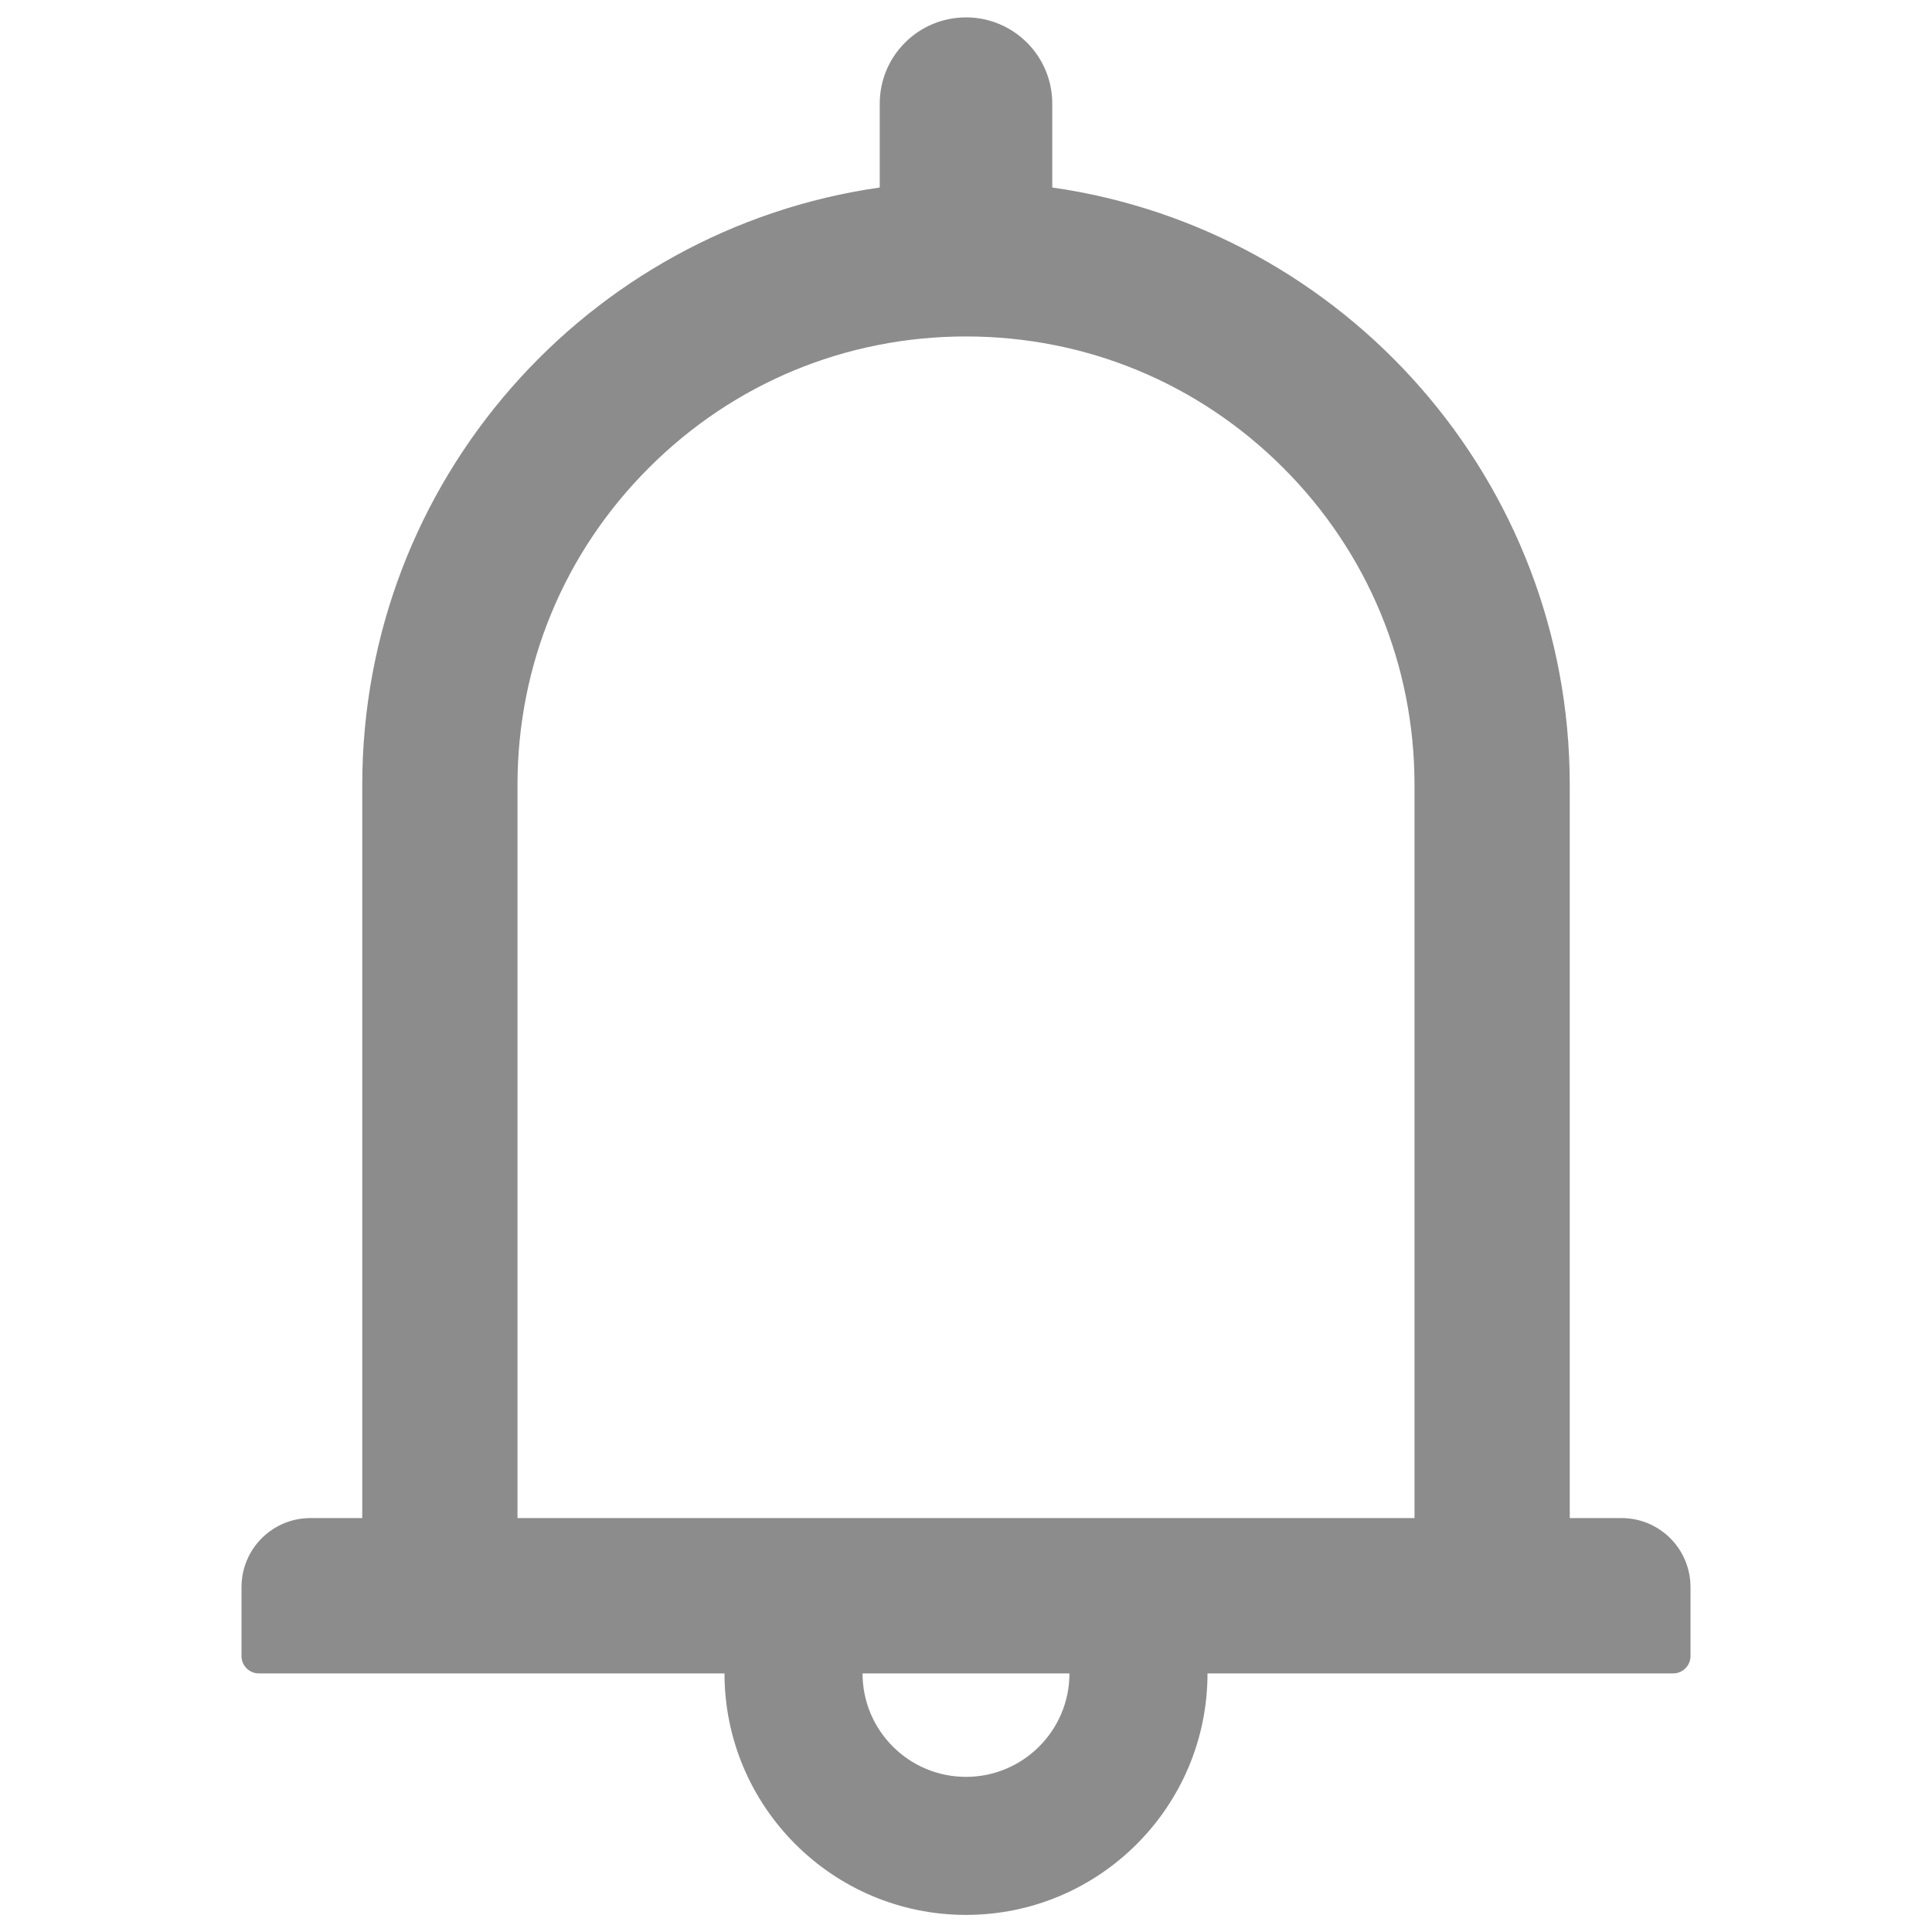 <svg width="20" height="20" viewBox="0 0 20 20" fill="none" xmlns="http://www.w3.org/2000/svg">
<path d="M16.786 15.715H16.25V8.126C16.25 4.977 13.922 2.374 10.893 1.941V1.073C10.893 0.579 10.493 0.18 10 0.18C9.507 0.18 9.107 0.579 9.107 1.073V1.941C6.078 2.374 3.75 4.977 3.75 8.126V15.715H3.214C2.819 15.715 2.5 16.035 2.5 16.43V17.144C2.5 17.242 2.58 17.323 2.679 17.323H7.5C7.5 18.702 8.621 19.823 10 19.823C11.38 19.823 12.5 18.702 12.5 17.323H17.321C17.42 17.323 17.5 17.242 17.5 17.144V16.43C17.5 16.035 17.181 15.715 16.786 15.715ZM10 18.394C9.408 18.394 8.929 17.914 8.929 17.323H11.071C11.071 17.914 10.591 18.394 10 18.394ZM5.357 15.715V8.126C5.357 6.885 5.839 5.72 6.717 4.843C7.594 3.965 8.759 3.483 10 3.483C11.241 3.483 12.406 3.965 13.284 4.843C14.161 5.72 14.643 6.885 14.643 8.126V15.715H5.357Z" fill="#8C8C8C"/>
</svg>
